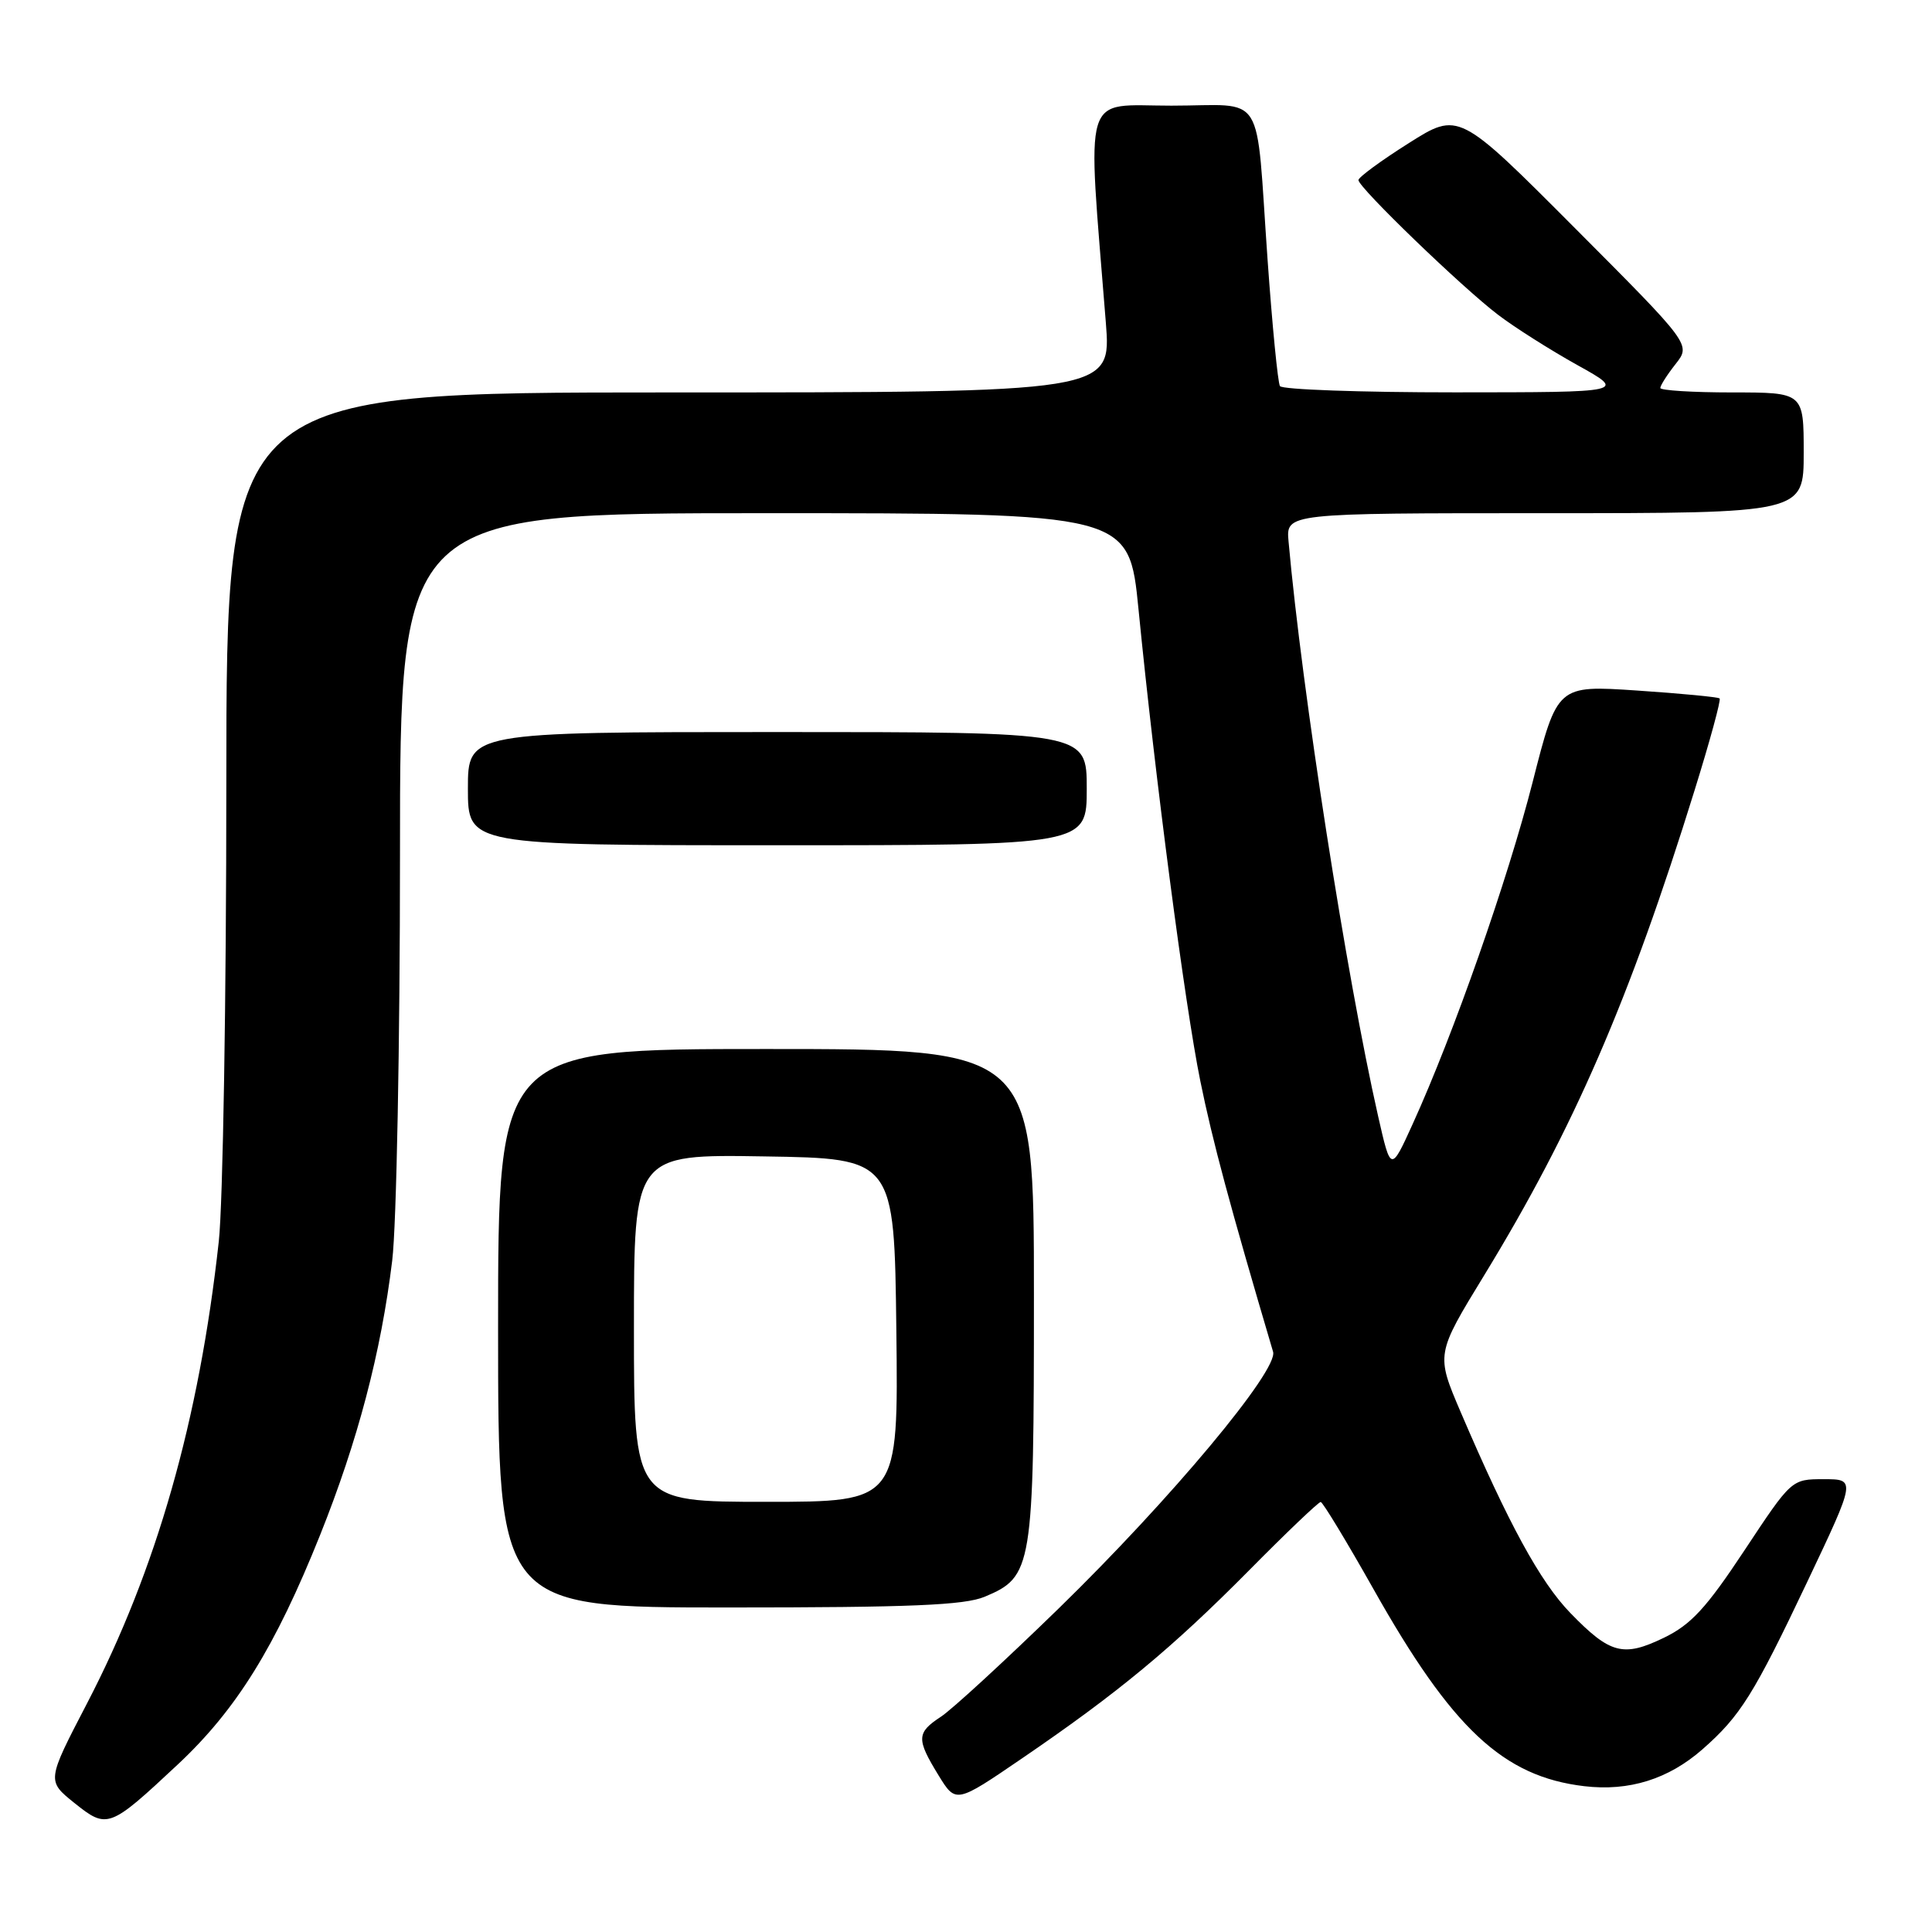 <?xml version="1.0" encoding="UTF-8" standalone="no"?>
<!DOCTYPE svg PUBLIC "-//W3C//DTD SVG 1.1//EN" "http://www.w3.org/Graphics/SVG/1.1/DTD/svg11.dtd" >
<svg xmlns="http://www.w3.org/2000/svg" xmlns:xlink="http://www.w3.org/1999/xlink" version="1.1" viewBox="0 0 256 256">
 <g >
 <path fill="currentColor"
d=" M 23.56 233.80 C 31.33 226.53 36.47 218.24 42.41 203.41 C 47.41 190.92 50.49 179.21 51.97 167.03 C 52.54 162.36 53.00 138.22 53.00 113.28 C 53.00 68.00 53.00 68.00 101.30 68.00 C 149.60 68.00 149.60 68.00 150.86 80.75 C 153.07 103.18 157.01 133.20 159.04 143.20 C 160.67 151.22 162.96 159.73 168.69 179.12 C 169.41 181.56 155.11 198.68 140.29 213.12 C 133.16 220.06 126.14 226.52 124.67 227.48 C 121.44 229.60 121.41 230.43 124.36 235.24 C 126.66 238.98 126.66 238.98 135.46 232.97 C 148.15 224.31 155.31 218.38 165.50 208.09 C 170.44 203.09 174.72 199.01 175.00 199.02 C 175.27 199.03 178.41 204.21 181.98 210.54 C 192.40 229.06 199.18 235.41 209.93 236.68 C 215.86 237.38 221.08 235.75 225.60 231.78 C 230.62 227.37 232.39 224.53 239.50 209.54 C 245.92 196.00 245.92 196.00 241.65 196.00 C 237.39 196.00 237.39 196.00 231.15 205.43 C 226.09 213.08 224.07 215.27 220.48 217.01 C 215.09 219.62 213.35 219.16 208.09 213.74 C 204.08 209.61 199.89 201.92 193.54 187.09 C 190.27 179.44 190.27 179.44 196.67 168.97 C 208.50 149.61 215.91 132.54 224.55 104.69 C 226.57 98.20 228.06 92.73 227.86 92.55 C 227.66 92.36 222.74 91.89 216.93 91.50 C 206.35 90.79 206.35 90.79 203.08 103.64 C 199.78 116.58 192.61 137.02 187.20 148.91 C 184.29 155.31 184.29 155.31 182.61 147.91 C 178.42 129.44 172.51 91.53 170.74 71.75 C 170.40 68.00 170.40 68.00 204.70 68.00 C 239.00 68.00 239.00 68.00 239.00 60.00 C 239.00 52.00 239.00 52.00 229.50 52.00 C 224.28 52.00 220.00 51.73 220.00 51.41 C 220.00 51.08 220.91 49.65 222.03 48.23 C 224.06 45.65 224.06 45.65 208.68 30.22 C 193.29 14.78 193.29 14.78 186.65 18.98 C 182.99 21.29 180.00 23.49 180.00 23.86 C 180.00 24.84 193.72 38.08 198.50 41.71 C 200.70 43.39 205.43 46.38 209.00 48.37 C 215.50 51.98 215.50 51.98 192.81 51.99 C 180.33 51.99 169.88 51.62 169.60 51.16 C 169.32 50.70 168.58 43.16 167.96 34.41 C 166.34 11.53 167.88 14.00 155.21 14.00 C 143.26 14.00 144.04 11.39 146.53 42.75 C 147.26 52.00 147.26 52.00 88.63 52.00 C 30.00 52.00 30.00 52.00 29.99 103.75 C 29.99 132.21 29.54 159.55 28.99 164.50 C 26.39 188.18 20.73 208.02 11.52 225.73 C 6.20 235.96 6.20 235.96 9.84 238.89 C 14.21 242.39 14.48 242.29 23.56 233.80 Z  M 130.47 211.58 C 136.82 208.92 137.00 207.83 137.00 171.55 C 137.00 139.00 137.00 139.00 101.50 139.00 C 66.00 139.00 66.00 139.00 66.00 176.00 C 66.00 213.00 66.00 213.00 96.53 213.00 C 120.66 213.00 127.78 212.70 130.47 211.58 Z  M 144.00 104.50 C 144.00 97.00 144.00 97.00 103.00 97.00 C 62.00 97.00 62.00 97.00 62.00 104.50 C 62.00 112.00 62.00 112.00 103.00 112.00 C 144.00 112.00 144.00 112.00 144.00 104.50 Z  M 84.00 175.98 C 84.00 152.95 84.00 152.95 101.25 153.23 C 118.50 153.50 118.50 153.50 118.77 176.25 C 119.04 199.00 119.04 199.00 101.52 199.00 C 84.00 199.00 84.00 199.00 84.00 175.98 Z "/>
</g>
</svg>